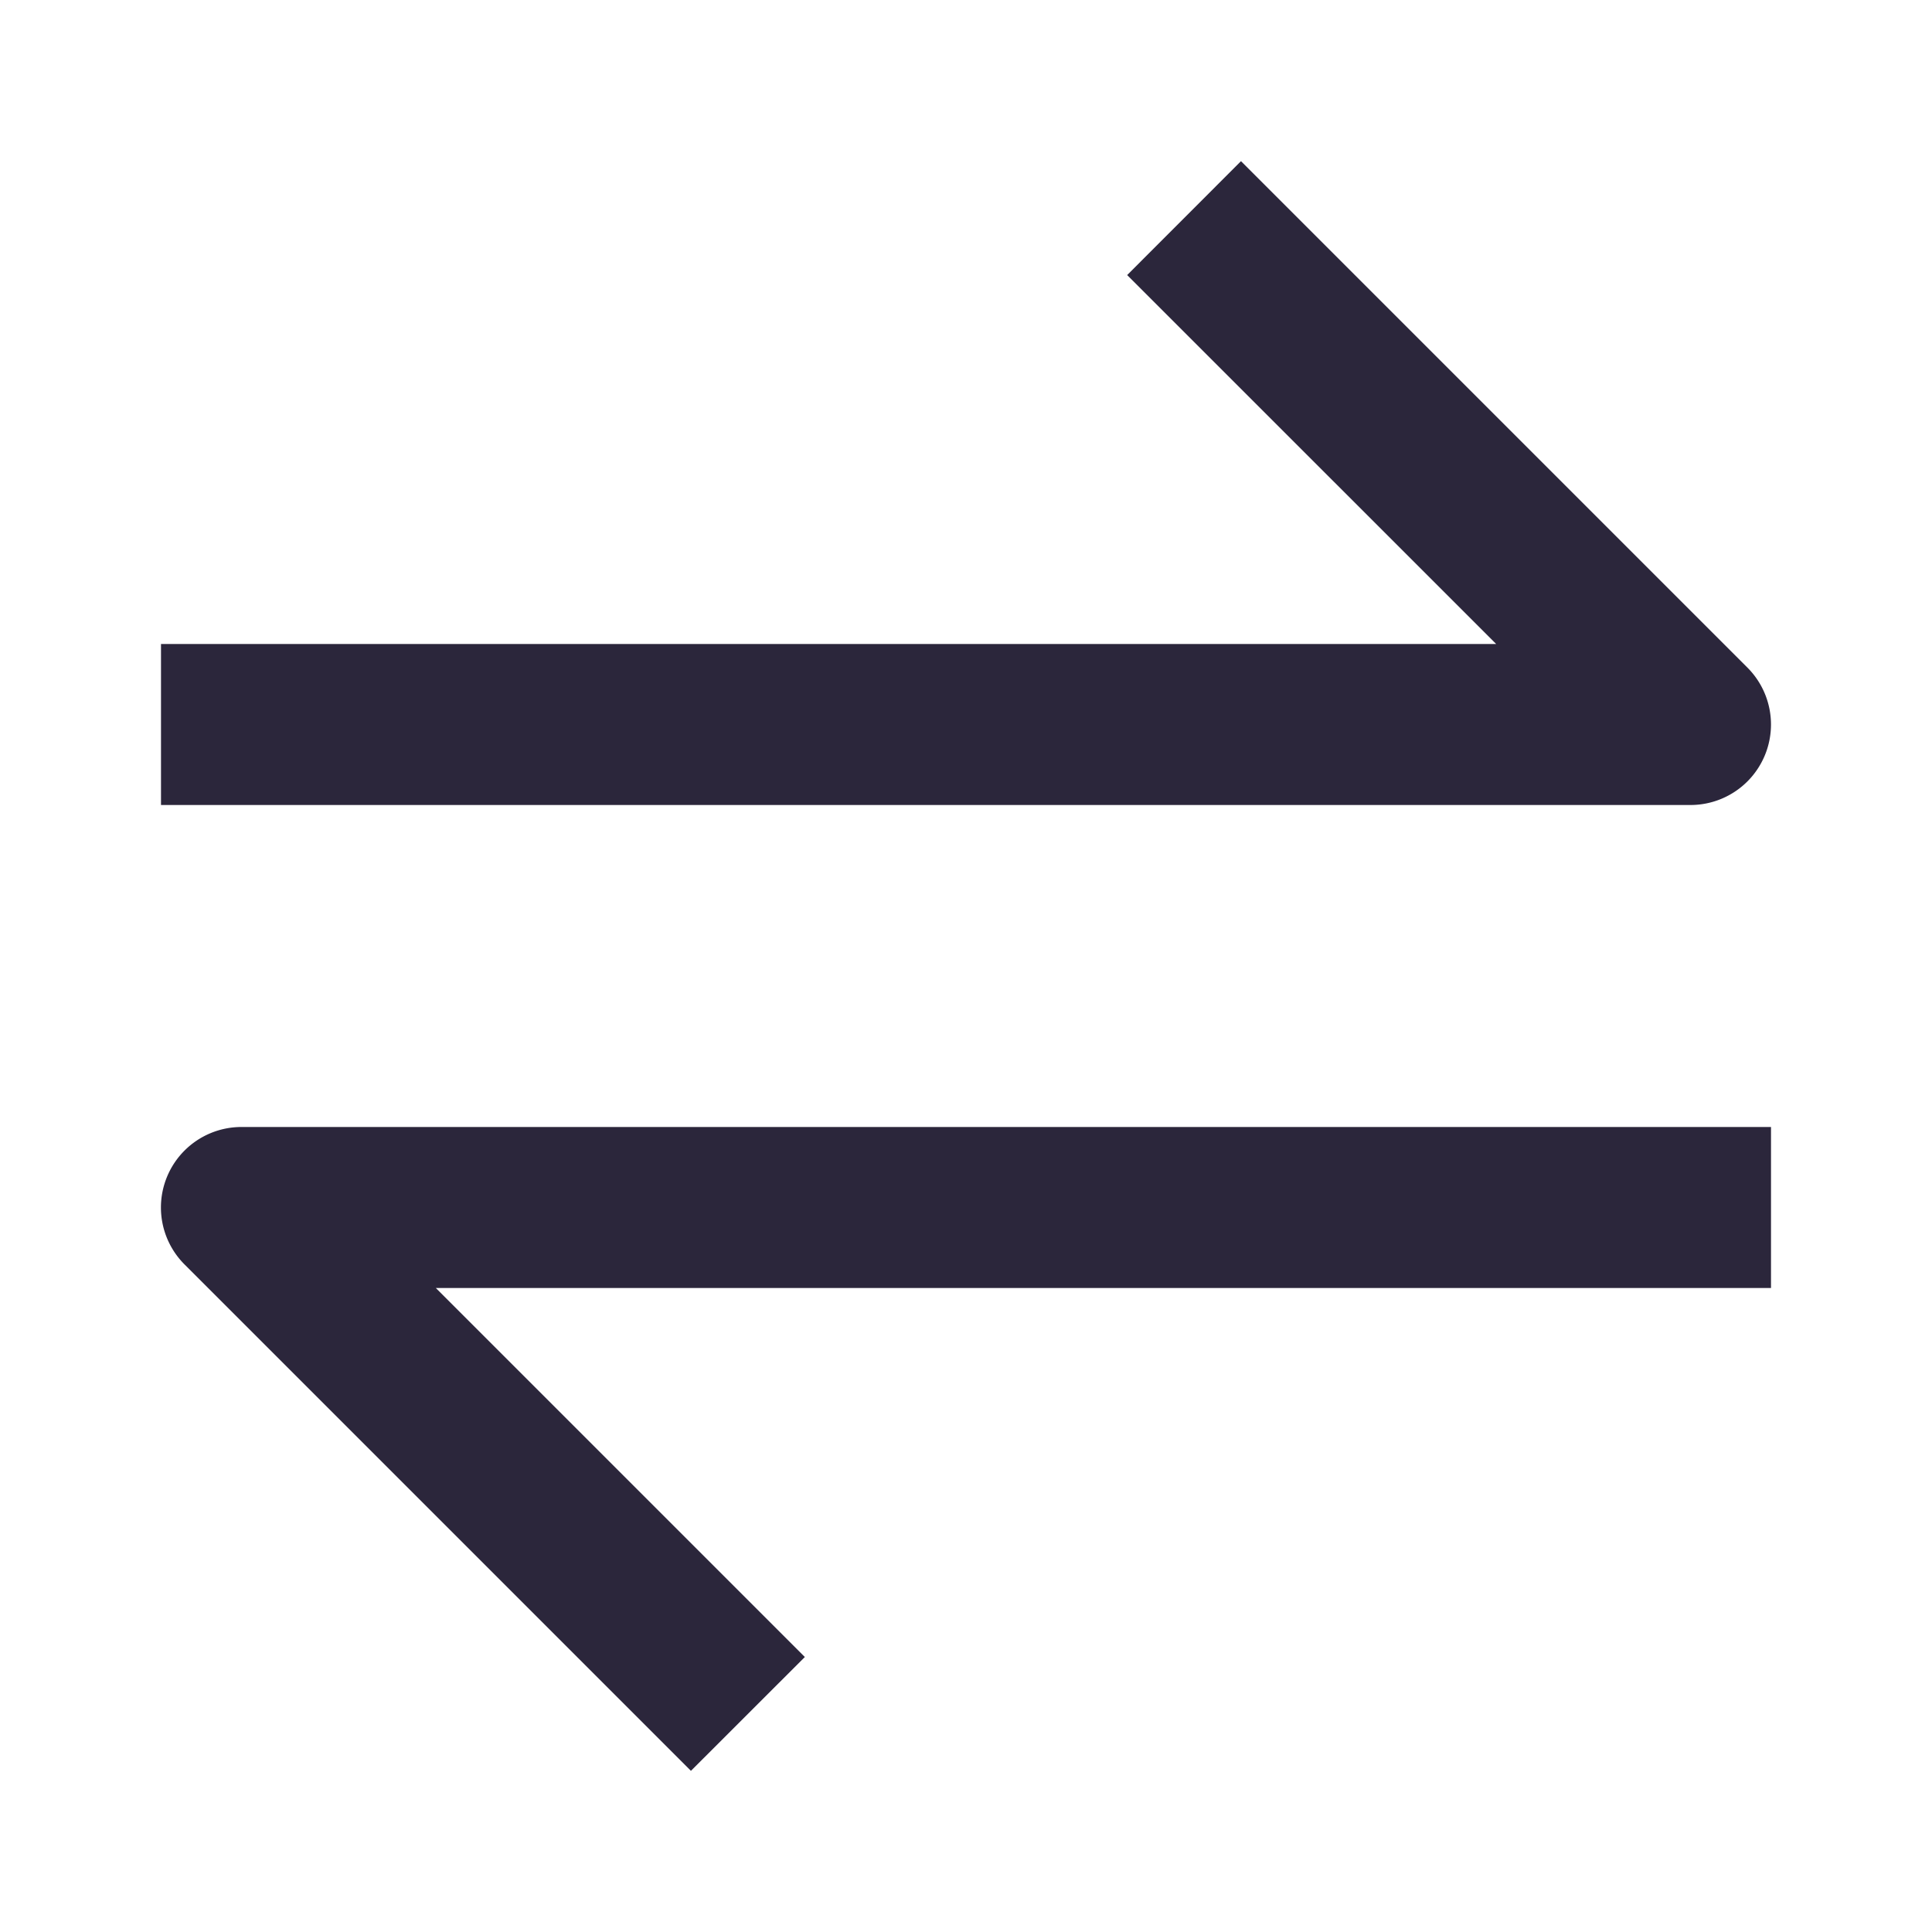 <svg xmlns="http://www.w3.org/2000/svg" fill="none" viewBox="0 0 24 24"><path fill="#2B263B" d="m21.706 8.292-6.29-6.29-1.414 1.415L18.586 8H2v2h19a1 1 0 0 0 .706-1.708ZM3 14h19v2H5.414l4.584 4.584-1.415 1.414-6.29-6.29A1 1 0 0 1 3 14Z" data-follow-fill="#2B263B"/></svg>